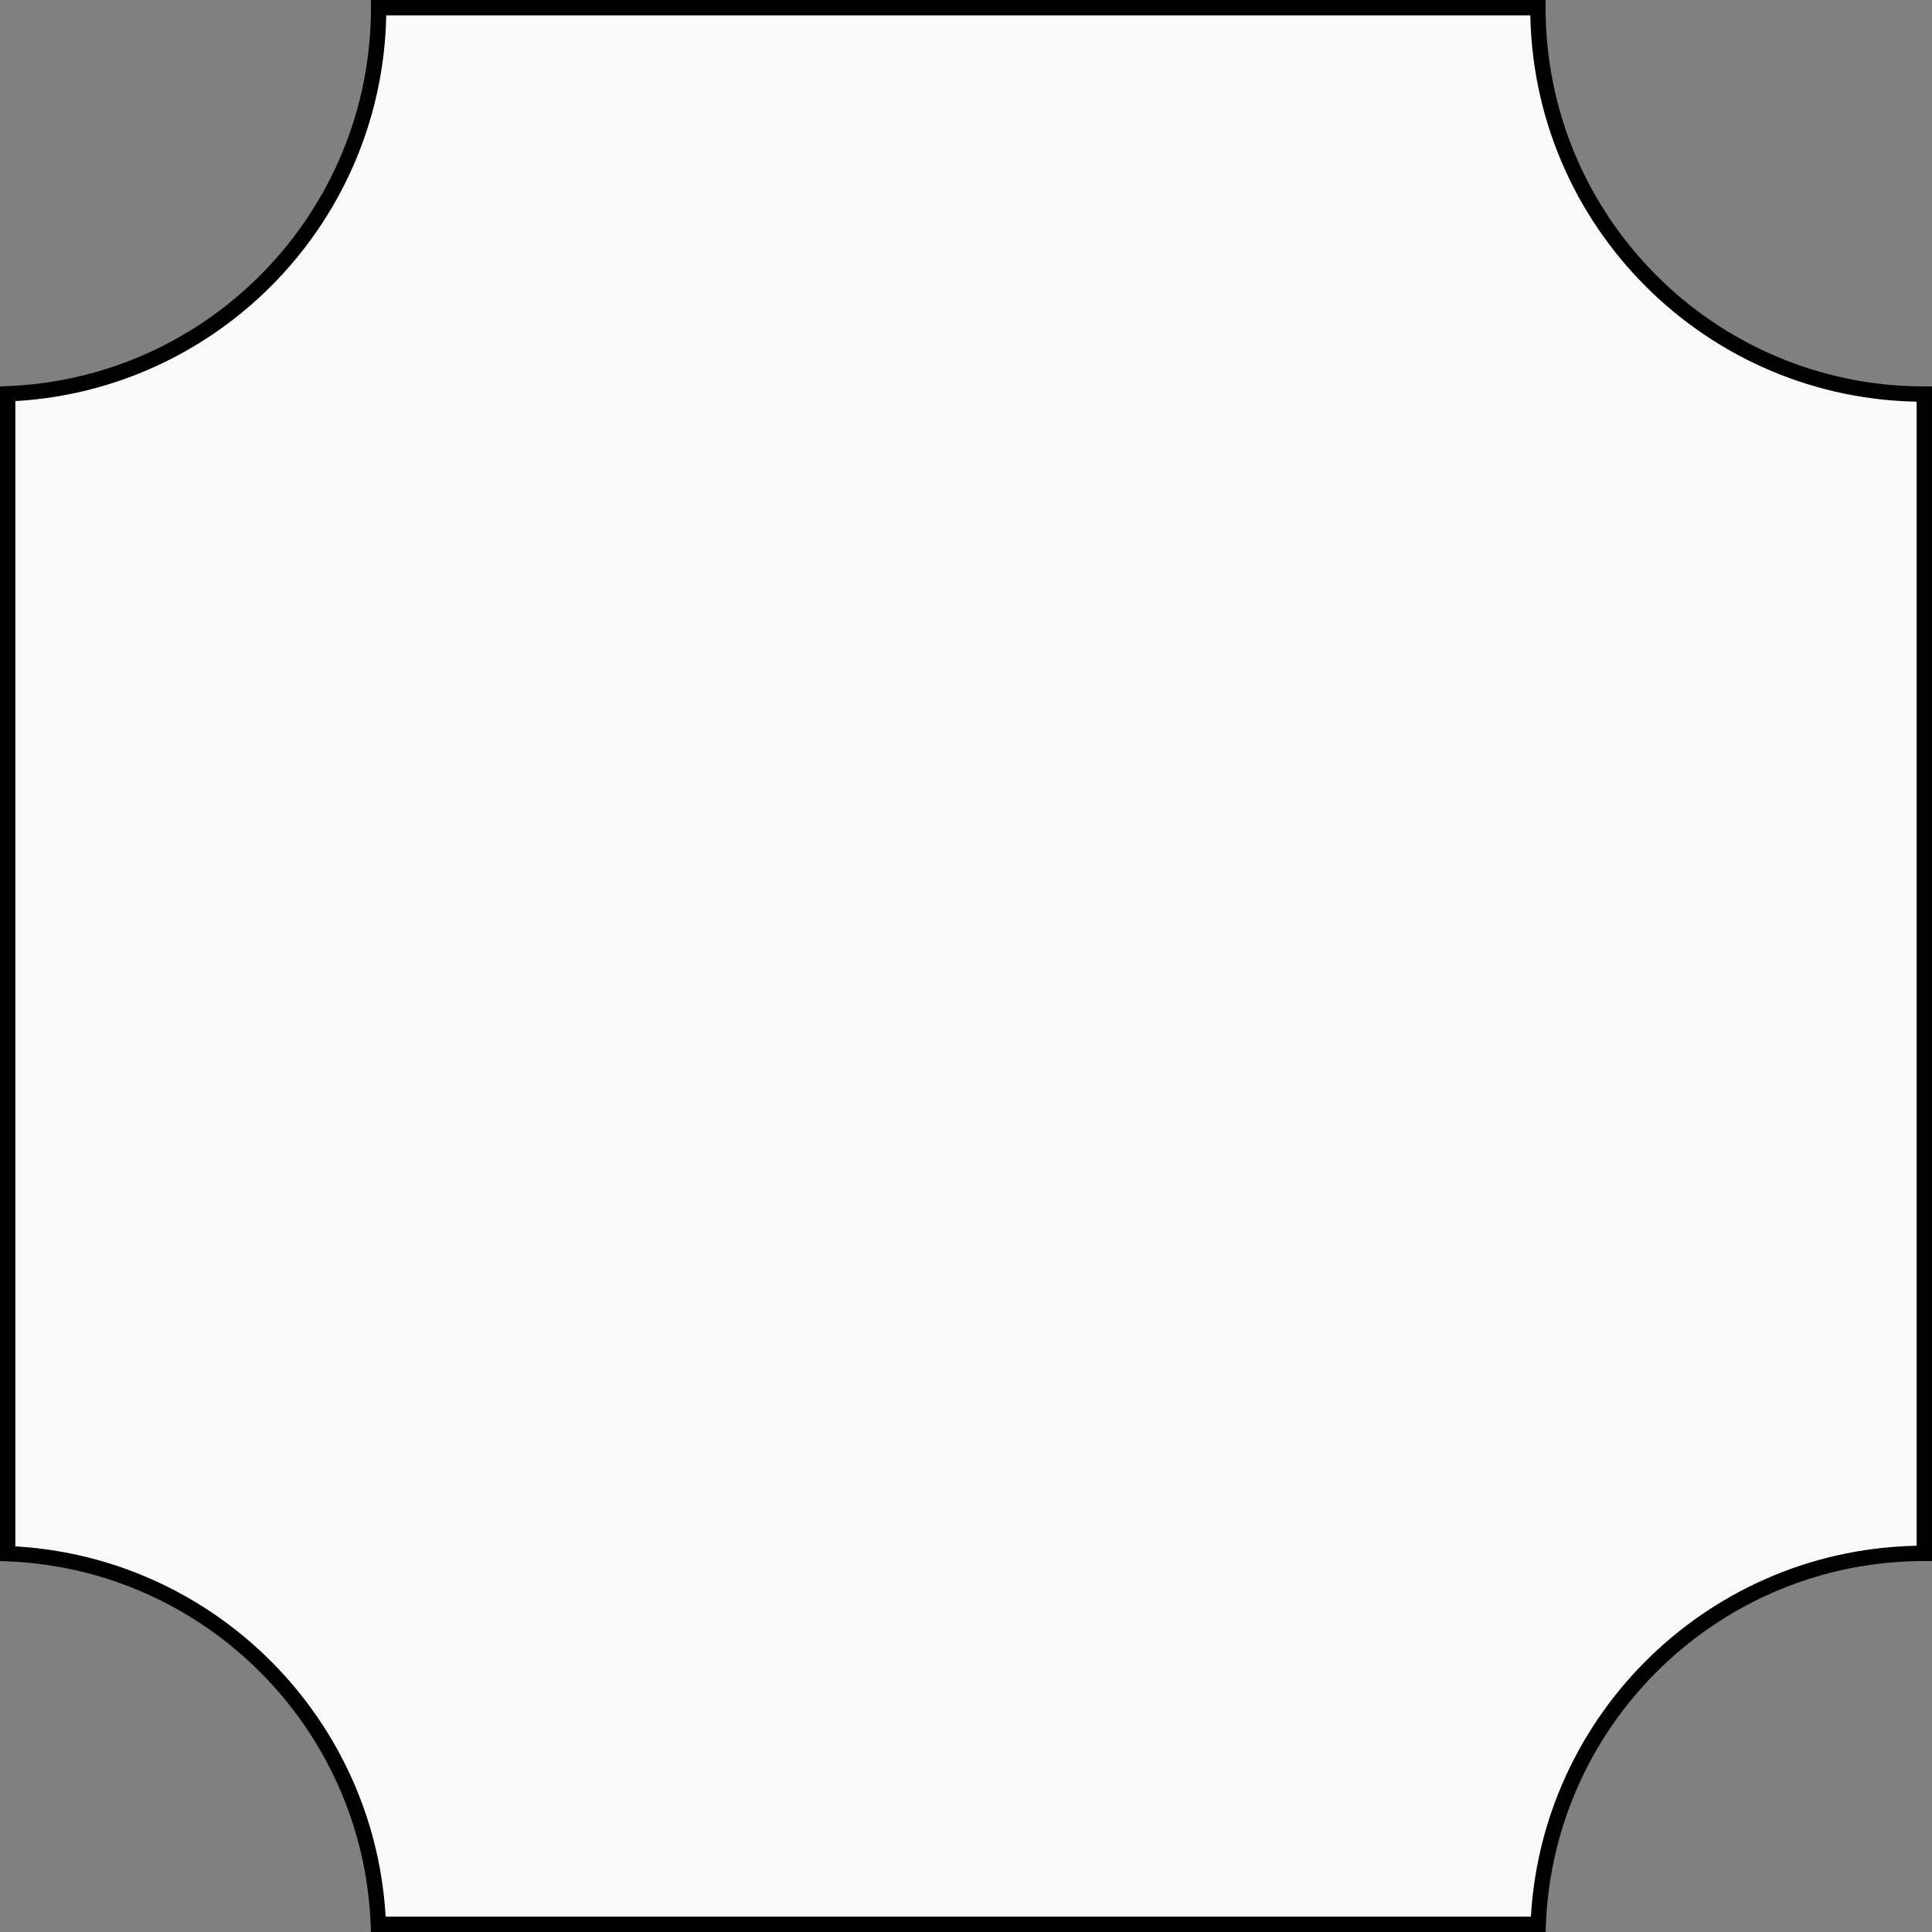 <svg width="252" height="252" viewBox="0 0 252 252" fill="none" xmlns="http://www.w3.org/2000/svg">
<rect x="0" y="0" width="252" height="252" fill="#808080" stroke="none"/>
<path fill-rule="evenodd" clip-rule="evenodd" d="M1 51.364V202.653C27.234 203.684 48.316 224.766 49.348 251H200.637C201.696 224.098 223.839 202.614 251 202.613V51.403C223.163 51.403 200.597 28.837 200.597 1H49.388C49.388 28.162 27.902 50.306 1 51.364Z" fill="#F9F9F9"/>
<path d="M1 202.653H0V203.614L0.961 203.652L1 202.653ZM1 51.364L0.961 50.364L0 50.402V51.364H1ZM49.348 251L48.349 251.039L48.387 252H49.348V251ZM200.637 251V252H201.599L201.636 251.039L200.637 251ZM251 202.613L251 203.613L252 203.613V202.613H251ZM251 51.403H252V50.403L251 50.403L251 51.403ZM200.597 1H201.597V0H200.597V1ZM49.388 1V0H48.388V1H49.388ZM2 202.653V51.364H0V202.653H2ZM50.347 250.961C49.295 224.206 27.794 202.706 1.039 201.653L0.961 203.652C26.673 204.663 47.337 225.327 48.349 251.039L50.347 250.961ZM200.637 250H49.348V252H200.637V250ZM251 201.613C223.3 201.614 200.717 223.524 199.638 250.961L201.636 251.039C202.674 224.672 224.378 203.614 251 203.613L251 201.613ZM250 51.403V202.613H252V51.403H250ZM251 50.403C223.716 50.403 201.597 28.284 201.597 1H199.597C199.597 29.389 222.611 52.403 251 52.403L251 50.403ZM49.388 2H200.597V0H49.388V2ZM1.039 52.363C28.476 51.284 50.388 28.701 50.388 1H48.388C48.388 27.623 27.329 49.327 0.961 50.364L1.039 52.363Z" fill="black"/>
</svg>
